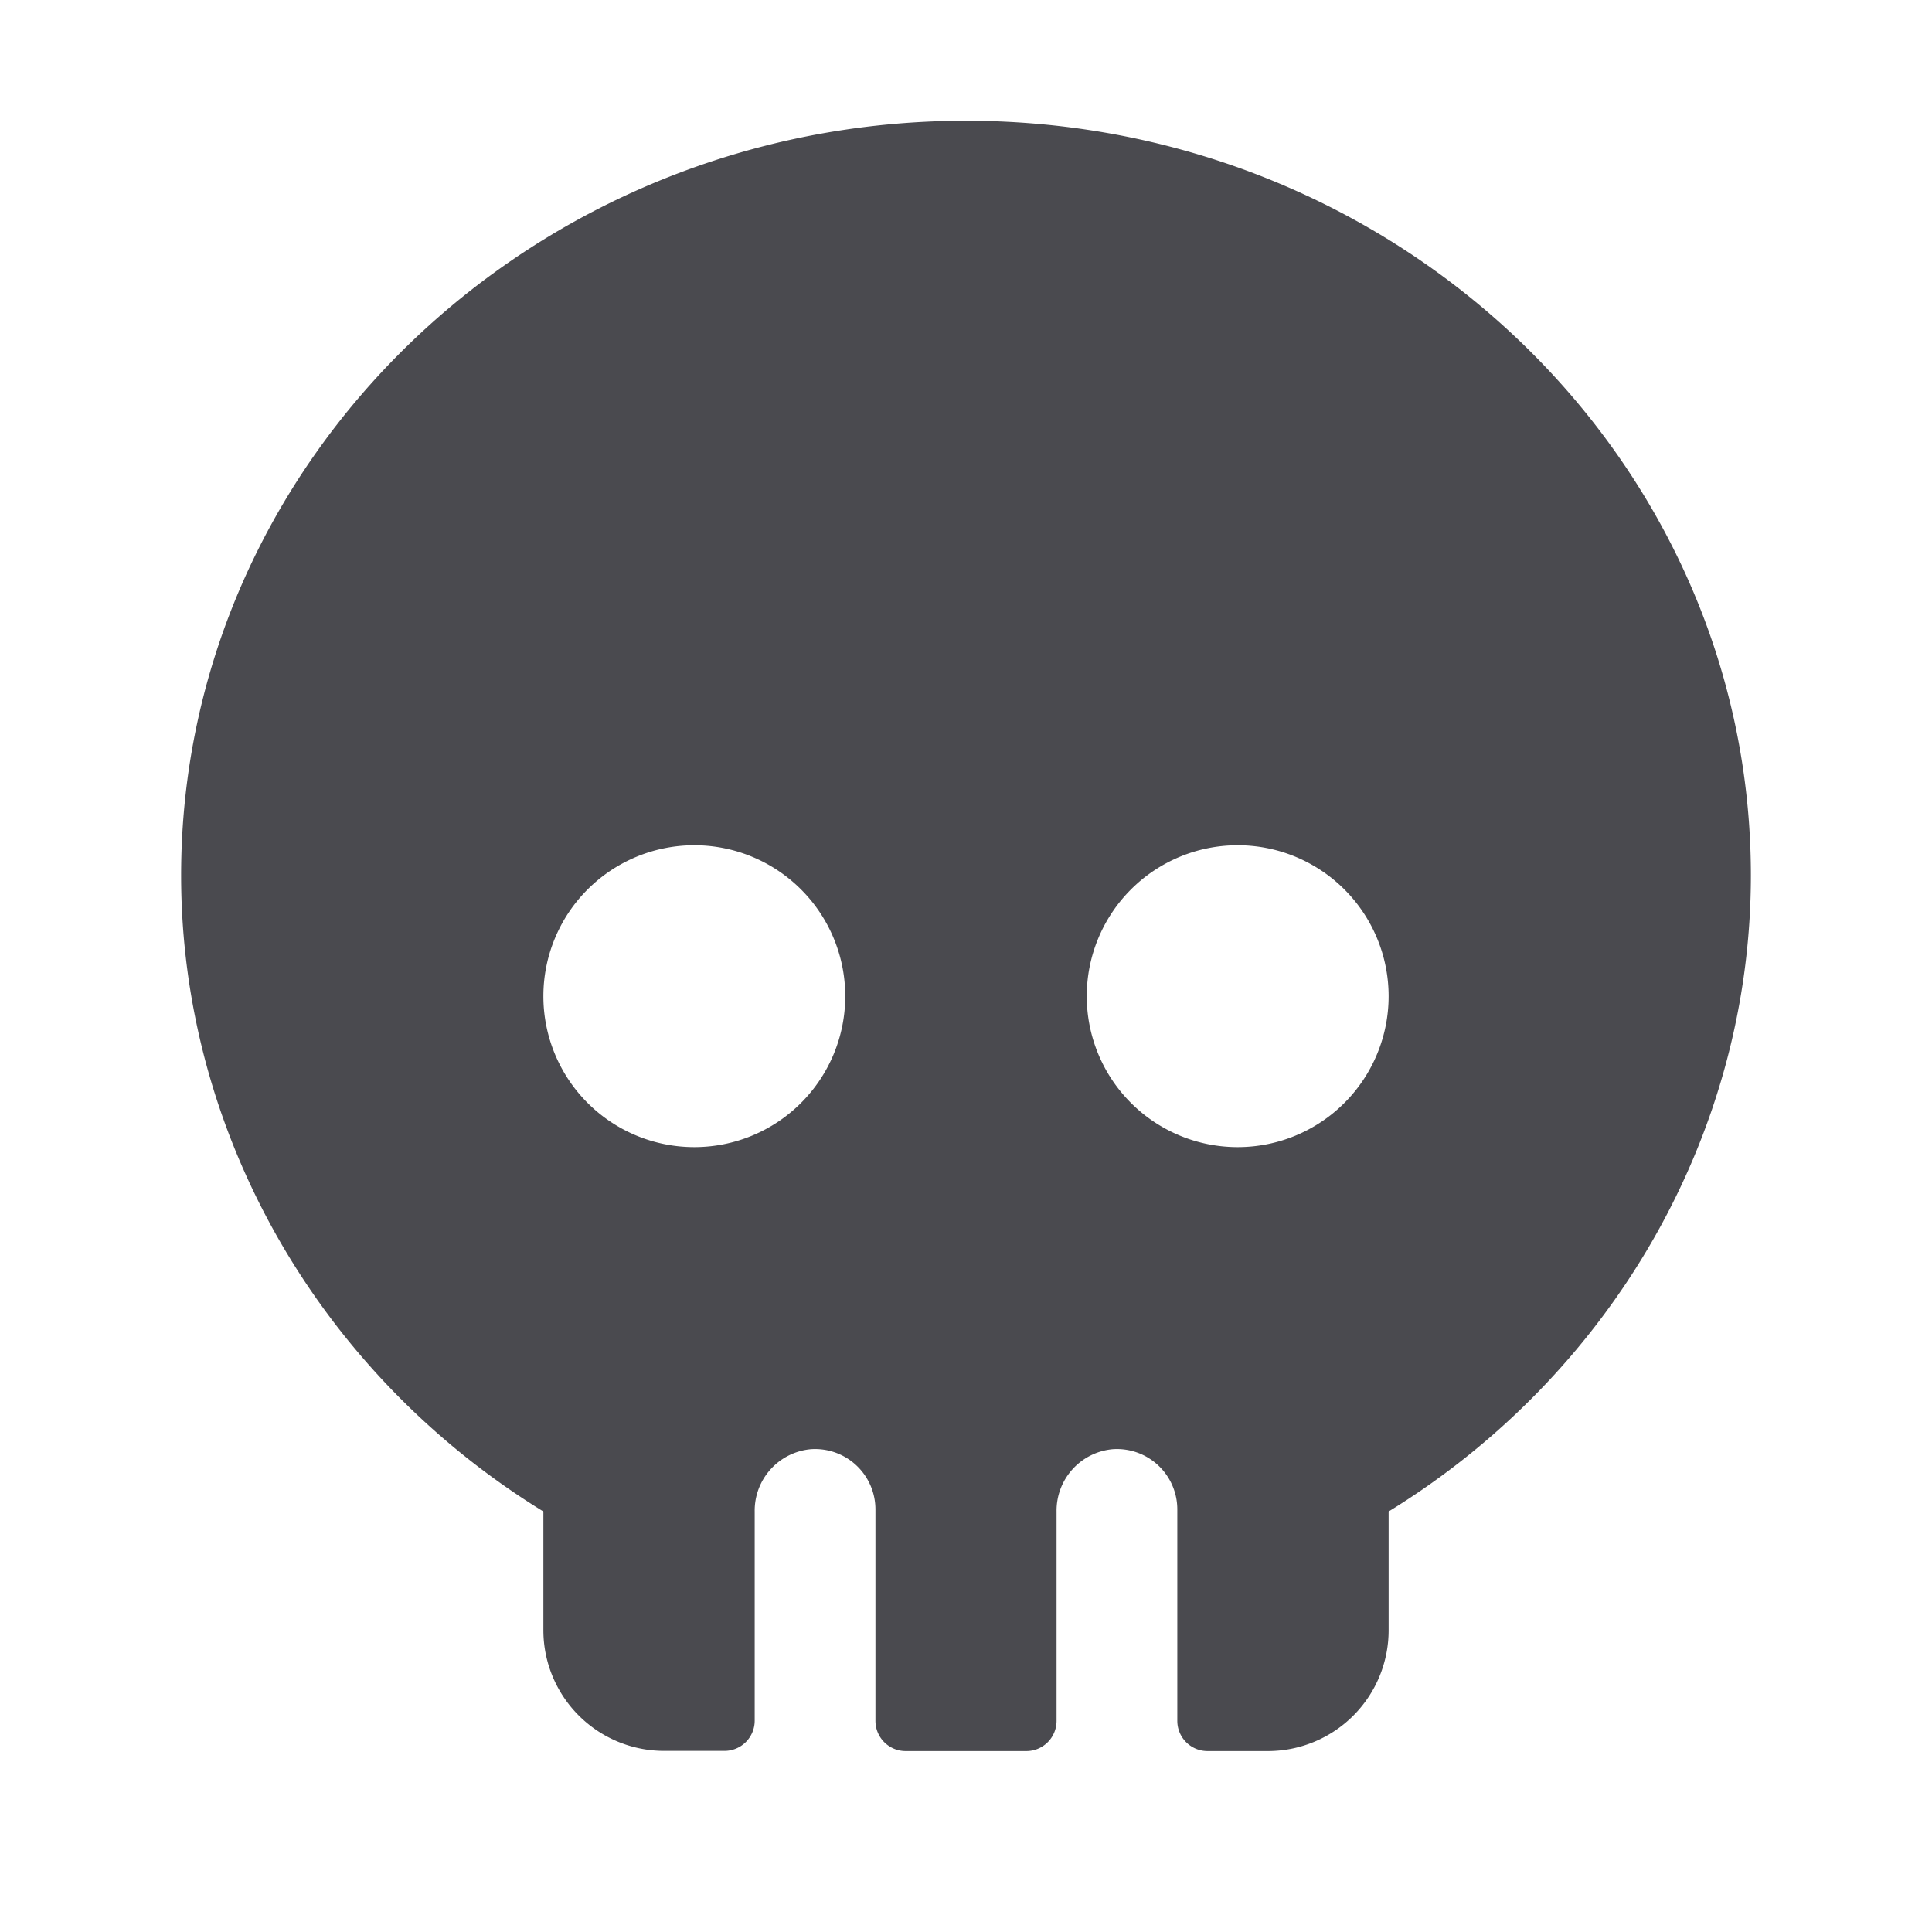 <svg xmlns="http://www.w3.org/2000/svg" width="32" height="32" fill="none" viewBox="0 0 32 32">
  <path fill="#4A4A4F" d="M16 2C8.831 2 3 7.607 3 14.5c0 4.262 2.284 8.25 6 10.535V27a2 2 0 0 0 2 2h1a.5.5 0 0 0 .5-.5v-3.466a1.022 1.022 0 0 1 .934-1.031 1 1 0 0 1 1.066 1v3.5a.5.5 0 0 0 .5.5h2a.5.5 0 0 0 .5-.5v-3.47a1.022 1.022 0 0 1 .934-1.03 1 1 0 0 1 1.066 1v3.5a.5.5 0 0 0 .5.5h1a2 2 0 0 0 2-2v-1.968c3.716-2.285 6-6.273 6-10.535C29 7.607 23.169 2 16 2Zm-4.5 17a2.5 2.5 0 1 1 0-5 2.5 2.5 0 0 1 0 5Zm9 0a2.5 2.5 0 1 1 0-5 2.5 2.5 0 0 1 0 5Z"/>
</svg>
